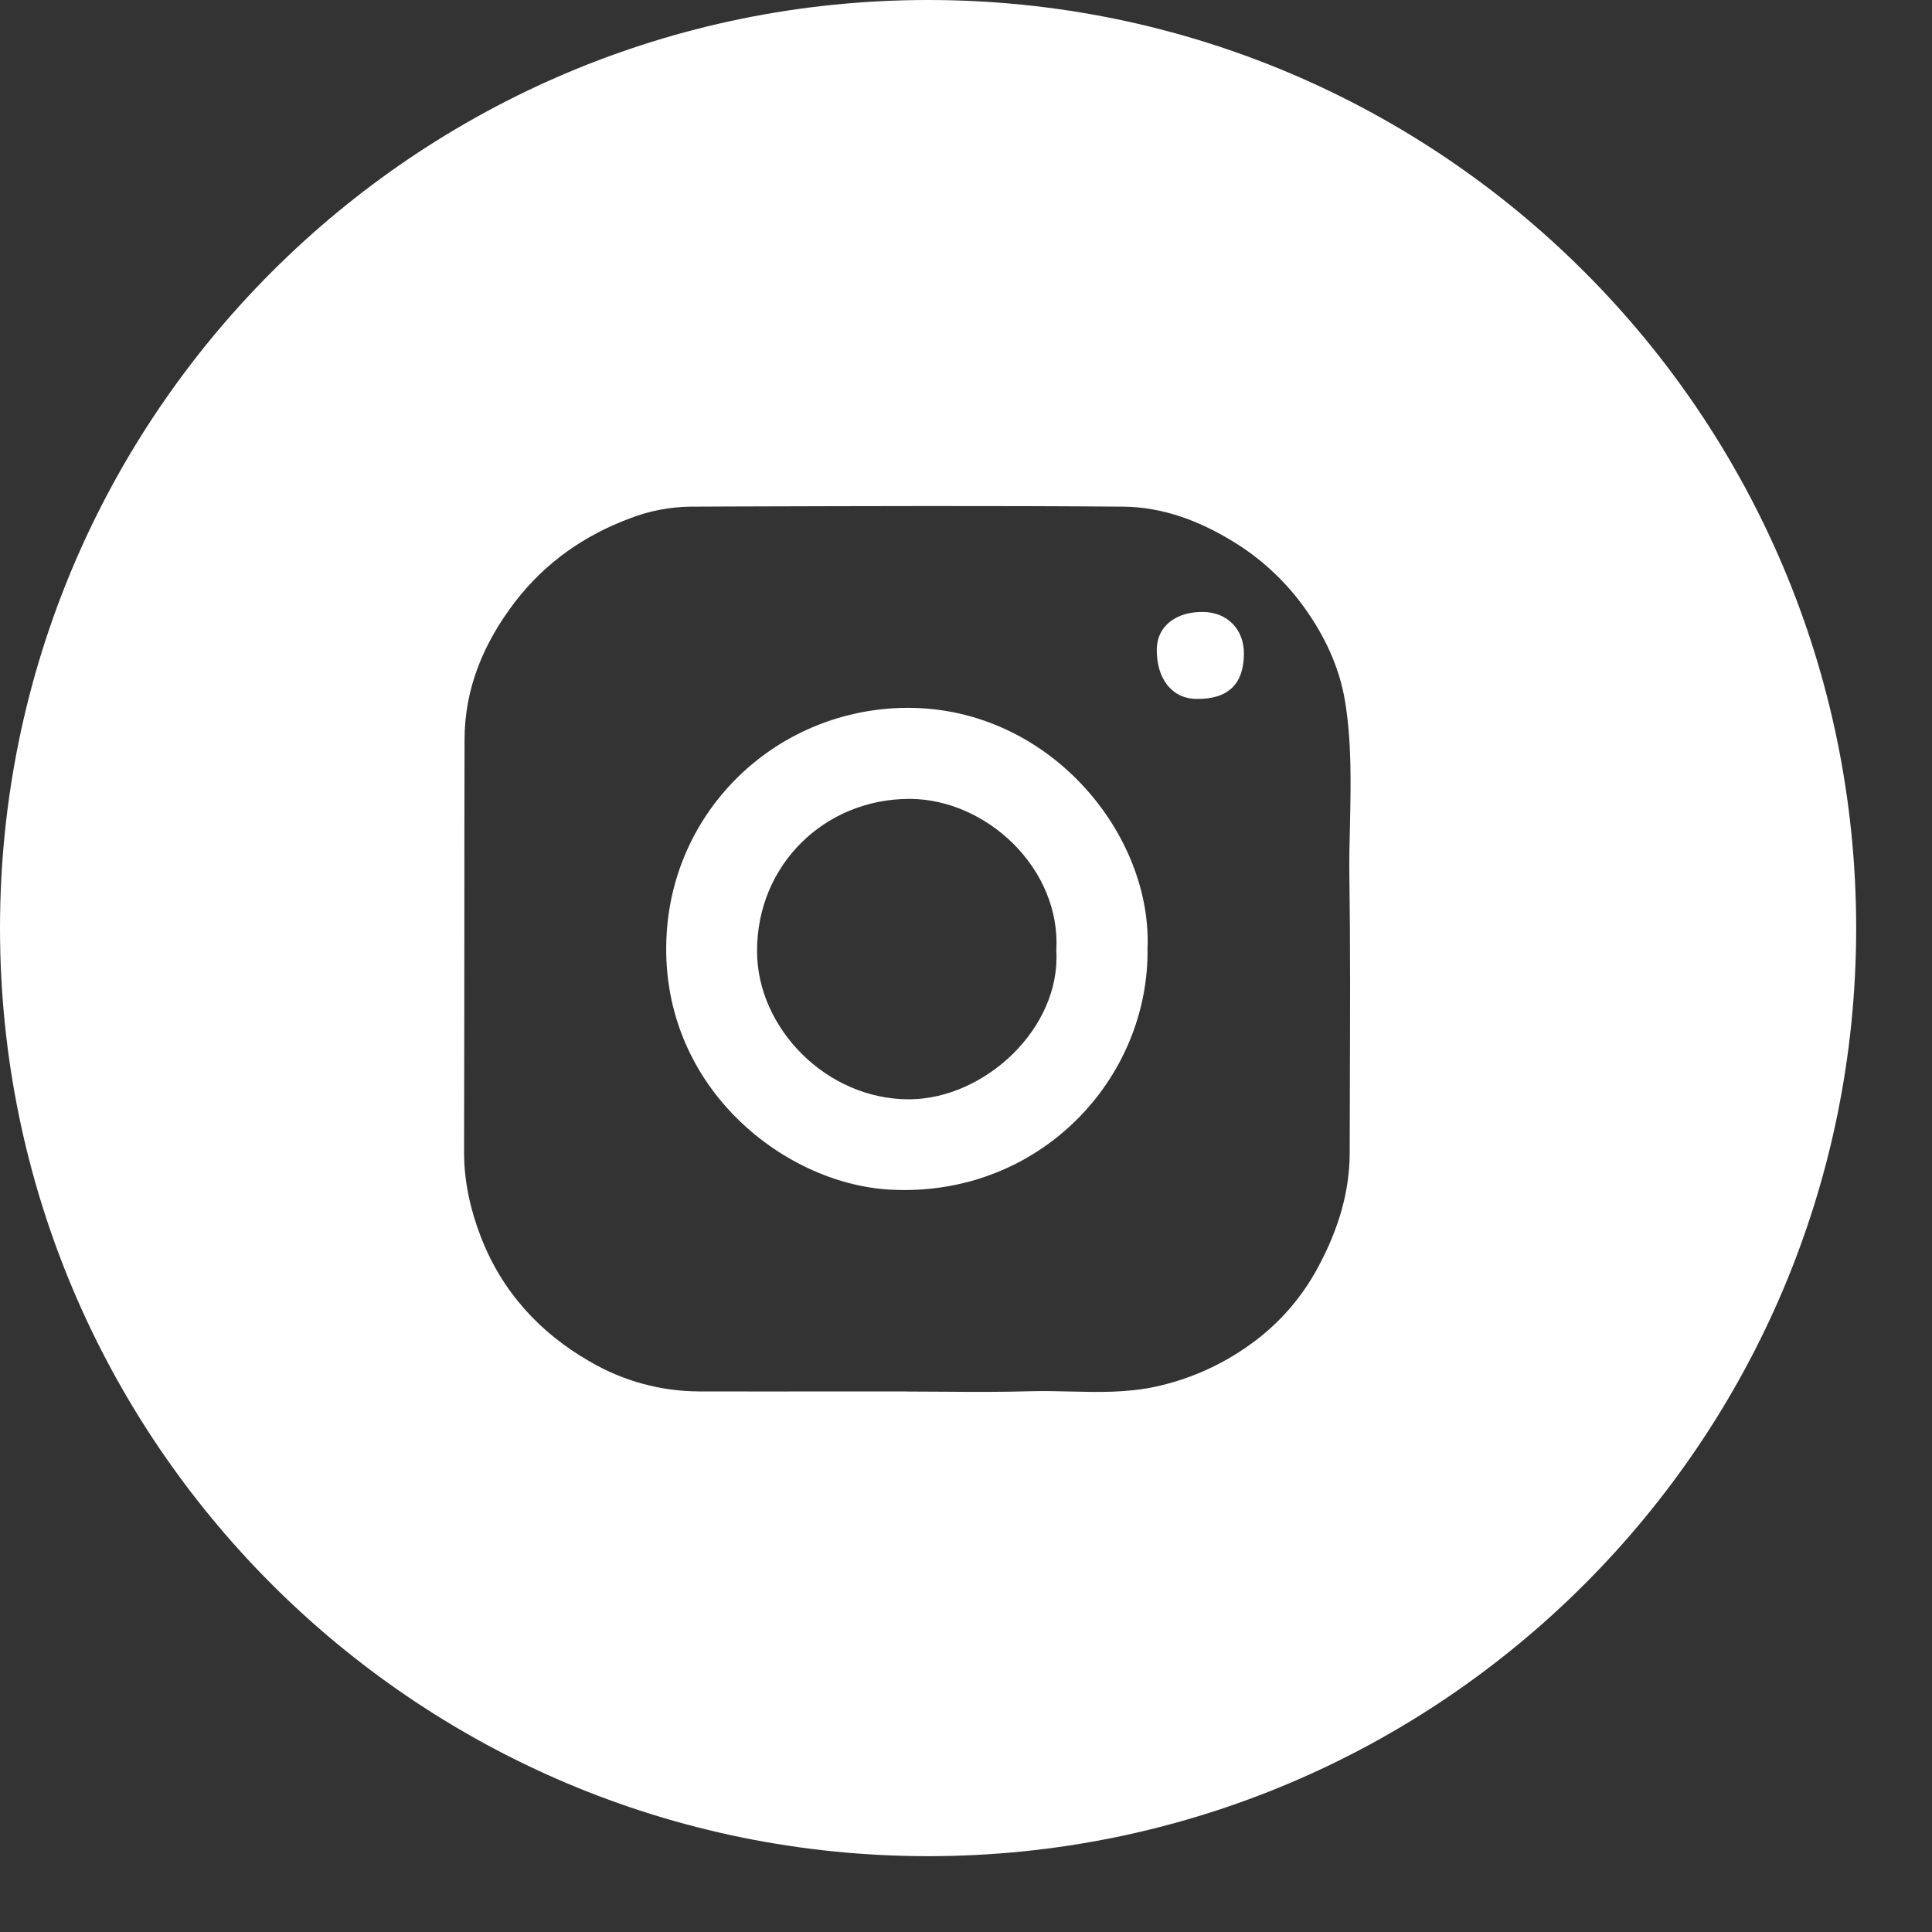 <svg width="20" height="20" viewBox="0 0 20 20" fill="none" xmlns="http://www.w3.org/2000/svg">
<rect x="0" y="0" width="20" height="20" fill="#333333" stroke="none"/>
<path fill-rule="evenodd" clip-rule="evenodd" d="M19.215 9.608C19.215 14.914 14.914 19.215 9.608 19.215C4.301 19.215 0 14.914 0 9.608C0 4.301 4.301 0 9.608 0C14.914 0 19.215 4.301 19.215 9.608ZM9.387 14.404C9.148 14.404 8.909 14.404 8.671 14.404H8.67C8.193 14.405 7.716 14.405 7.239 14.404C6.842 14.403 6.453 14.297 6.11 14.097C5.587 13.798 5.197 13.371 4.978 12.805C4.87 12.525 4.804 12.234 4.804 11.929C4.806 11.162 4.806 10.396 4.807 9.629C4.807 8.972 4.807 8.315 4.809 7.658C4.809 7.12 5.011 6.649 5.333 6.229C5.644 5.824 6.049 5.541 6.526 5.364C6.721 5.289 6.929 5.249 7.138 5.245L7.603 5.243C8.947 5.239 10.291 5.234 11.634 5.245C12.028 5.249 12.4 5.386 12.742 5.592C13.038 5.768 13.295 6.003 13.497 6.282C13.708 6.575 13.864 6.897 13.924 7.26C13.993 7.683 13.984 8.108 13.975 8.533V8.533C13.97 8.72 13.966 8.907 13.969 9.094C13.979 9.793 13.976 10.492 13.974 11.191V11.191C13.973 11.437 13.972 11.683 13.972 11.93C13.972 12.349 13.849 12.734 13.652 13.104C13.481 13.43 13.235 13.711 12.935 13.923C12.642 14.133 12.309 14.28 11.957 14.356C11.666 14.418 11.374 14.412 11.082 14.405C10.944 14.402 10.806 14.398 10.668 14.402C10.369 14.411 10.073 14.409 9.776 14.407H9.776C9.646 14.406 9.517 14.405 9.387 14.405V14.404ZM11.88 9.801C11.916 8.573 10.778 7.239 9.247 7.332C7.983 7.41 6.982 8.4 6.902 9.655C6.801 11.216 8.091 12.252 9.212 12.315C10.756 12.4 11.906 11.168 11.879 9.801H11.88ZM12.877 6.774C12.881 6.519 12.709 6.339 12.458 6.335C12.172 6.33 11.978 6.484 11.975 6.719C11.971 7.027 12.132 7.231 12.382 7.235C12.708 7.241 12.873 7.087 12.877 6.774ZM9.417 11.38C10.197 11.374 10.982 10.643 10.935 9.841C10.985 8.991 10.211 8.271 9.416 8.27C8.538 8.27 7.835 8.951 7.837 9.847C7.837 10.643 8.557 11.385 9.417 11.38Z" fill="white"/>
</svg>
